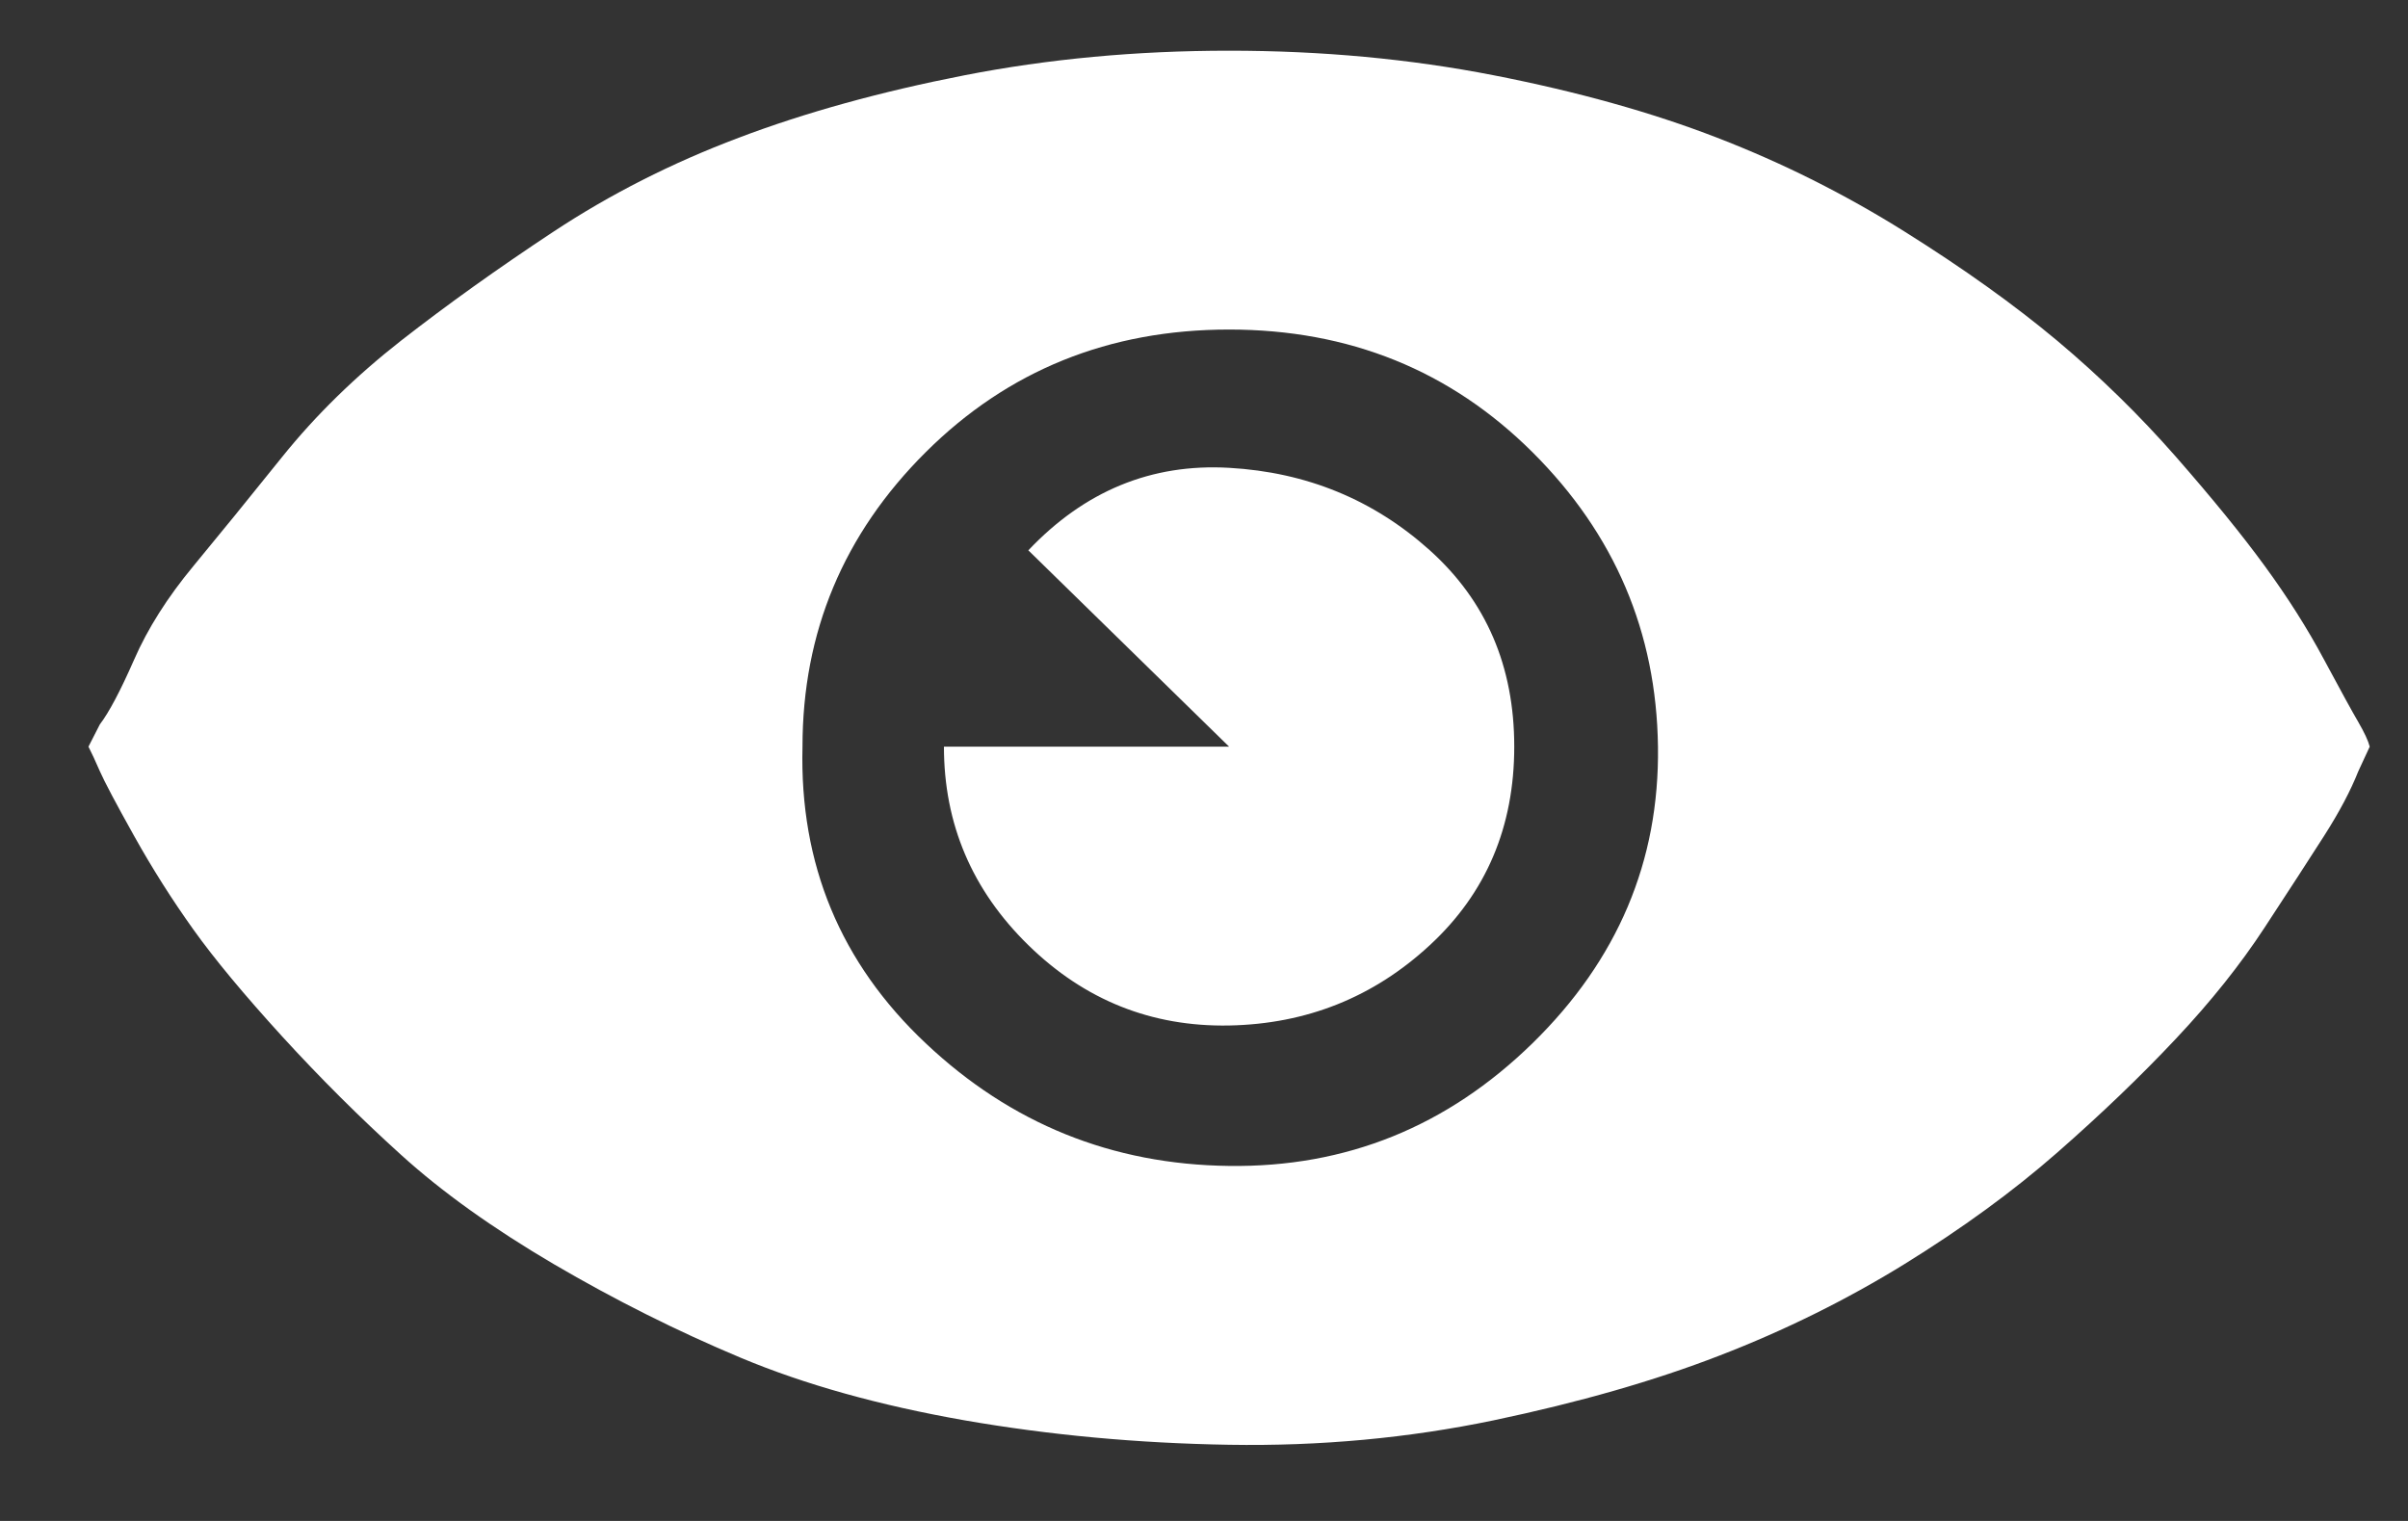 <svg width="19" height="12" viewBox="0 0 19 12" fill="none" xmlns="http://www.w3.org/2000/svg">
<rect x="0" y="0" width="19" height="12" fill="#333333" stroke="none"/>
<path d="M0.698 5.891C0.722 5.938 0.752 6.002 0.788 6.085C0.824 6.167 0.914 6.337 1.058 6.595C1.202 6.853 1.358 7.099 1.526 7.334C1.694 7.569 1.928 7.85 2.228 8.179C2.528 8.507 2.84 8.818 3.164 9.111C3.488 9.405 3.89 9.692 4.37 9.974C4.85 10.255 5.342 10.502 5.846 10.713C6.35 10.924 6.938 11.088 7.61 11.206C8.282 11.323 8.978 11.387 9.698 11.399C10.418 11.411 11.114 11.346 11.786 11.206C12.458 11.065 13.052 10.895 13.568 10.695C14.084 10.496 14.57 10.255 15.026 9.974C15.482 9.692 15.884 9.399 16.232 9.094C16.58 8.789 16.892 8.49 17.168 8.196C17.444 7.903 17.678 7.61 17.87 7.316C18.062 7.023 18.218 6.783 18.338 6.595C18.458 6.407 18.548 6.237 18.608 6.085L18.698 5.891C18.686 5.844 18.656 5.78 18.608 5.697C18.56 5.615 18.47 5.451 18.338 5.205C18.206 4.958 18.05 4.712 17.87 4.466C17.69 4.219 17.456 3.932 17.168 3.603C16.88 3.275 16.568 2.97 16.232 2.688C15.896 2.407 15.494 2.119 15.026 1.826C14.558 1.533 14.066 1.286 13.55 1.087C13.034 0.887 12.446 0.723 11.786 0.594C11.126 0.465 10.43 0.4 9.698 0.4C8.966 0.4 8.27 0.465 7.61 0.594C6.95 0.723 6.356 0.887 5.828 1.087C5.3 1.286 4.814 1.533 4.37 1.826C3.926 2.119 3.524 2.407 3.164 2.688C2.804 2.97 2.492 3.275 2.228 3.603C1.964 3.932 1.73 4.219 1.526 4.466C1.322 4.712 1.166 4.958 1.058 5.205C0.95 5.451 0.86 5.621 0.788 5.715L0.698 5.891ZM6.332 5.891C6.332 4.988 6.656 4.213 7.304 3.568C7.952 2.923 8.75 2.6 9.698 2.6C10.646 2.6 11.444 2.923 12.092 3.568C12.74 4.213 13.07 4.988 13.082 5.891C13.094 6.794 12.764 7.574 12.092 8.231C11.42 8.888 10.622 9.211 9.698 9.199C8.774 9.188 7.976 8.865 7.304 8.231C6.632 7.598 6.308 6.818 6.332 5.891ZM7.448 5.891C7.448 6.501 7.67 7.023 8.114 7.457C8.558 7.891 9.086 8.102 9.698 8.091C10.31 8.079 10.838 7.868 11.282 7.457C11.726 7.047 11.948 6.524 11.948 5.891C11.948 5.257 11.726 4.741 11.282 4.342C10.838 3.943 10.31 3.726 9.698 3.691C9.086 3.656 8.558 3.873 8.114 4.342L9.698 5.891H7.448Z" fill="white"/>
</svg>
